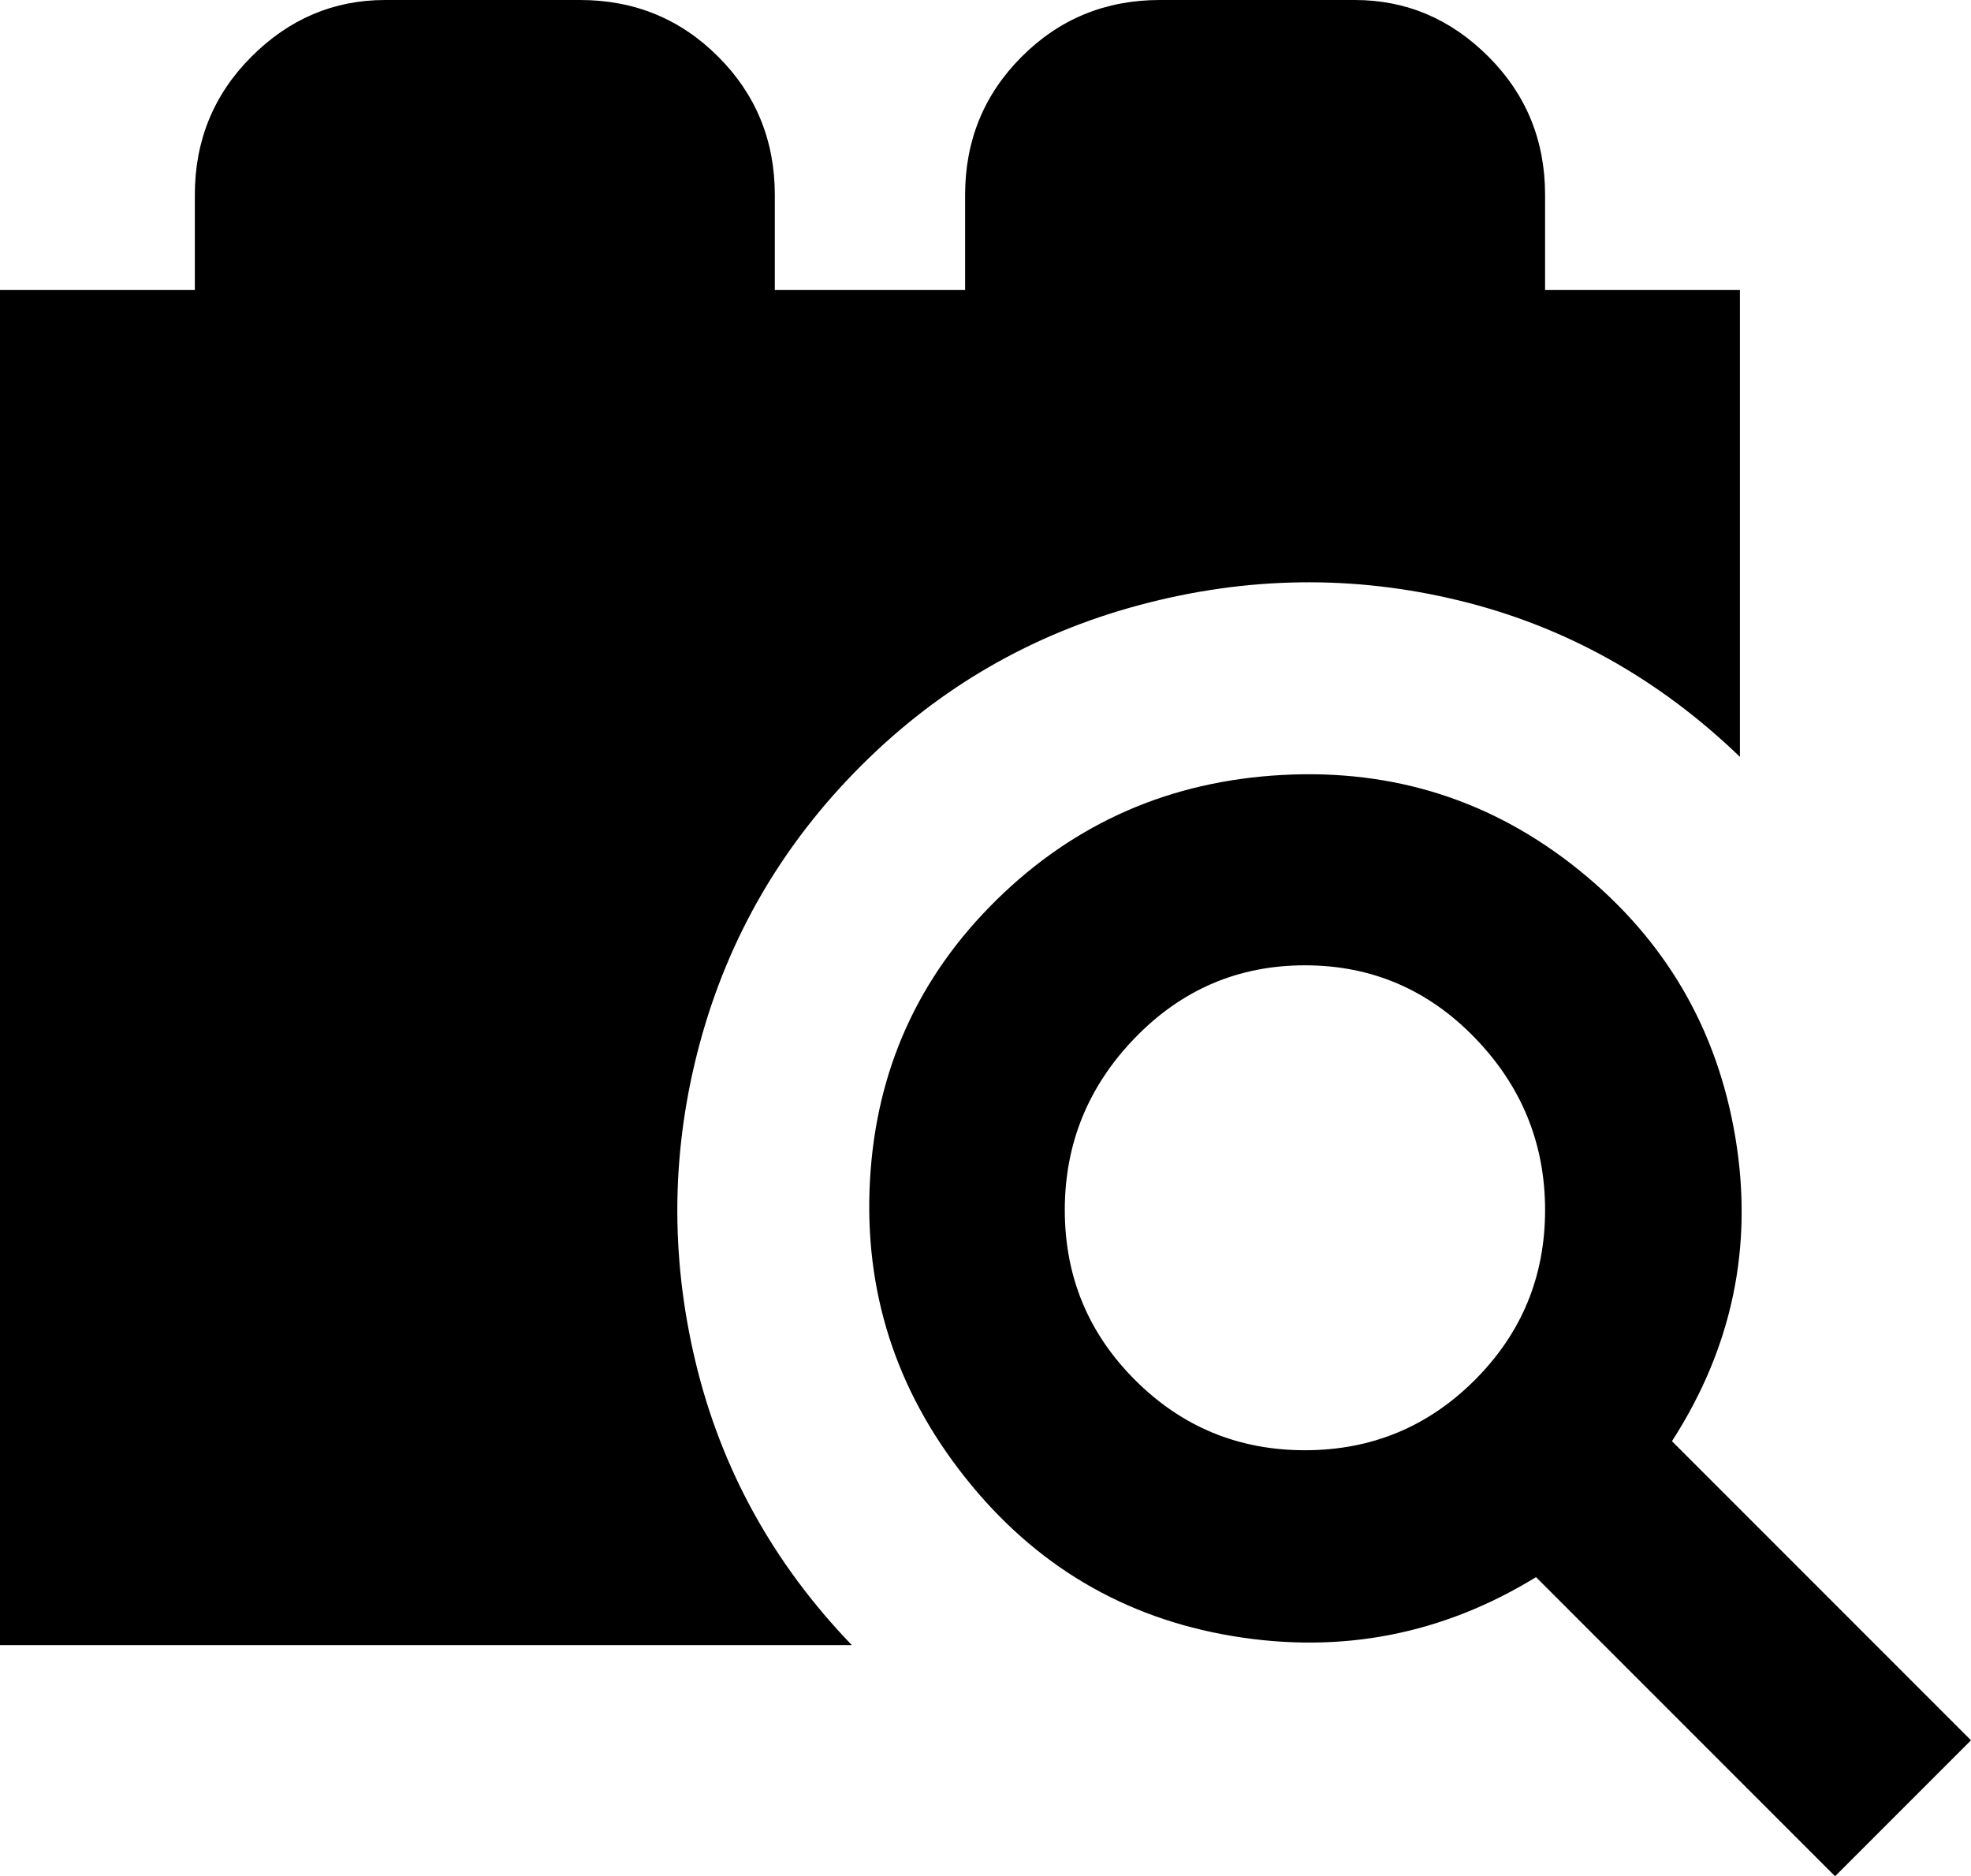 <svg xmlns="http://www.w3.org/2000/svg" viewBox="64 -30 435 414">
      <g transform="scale(1 -1) translate(0 -354)">
        <path d="M405 320V341Q405 359 392.5 371.5Q380 384 363 384H320Q302 384 289.5 371.5Q277 359 277 341V320H235V341Q235 359 222.5 371.5Q210 384 192 384H149Q132 384 119.5 371.5Q107 359 107 341V320H64V21H252Q226 48 217.5 83.5Q209 119 218.5 154.0Q228 189 254.0 215.0Q280 241 315.5 250.5Q351 260 386.0 251.5Q421 243 448 217V320ZM433 66Q453 97 447.0 133.0Q441 169 412.5 192.0Q384 215 347.0 213.0Q310 211 284.0 185.5Q258 160 256.0 123.5Q254 87 277.0 58.0Q300 29 336.0 23.0Q372 17 403 36L469 -30L499 0ZM352 64Q330 64 314.5 79.5Q299 95 299.0 117.0Q299 139 314.5 155.0Q330 171 352.0 171.0Q374 171 389.5 155.0Q405 139 405.0 117.0Q405 95 389.5 79.5Q374 64 352 64Z" />
      </g>
    </svg>